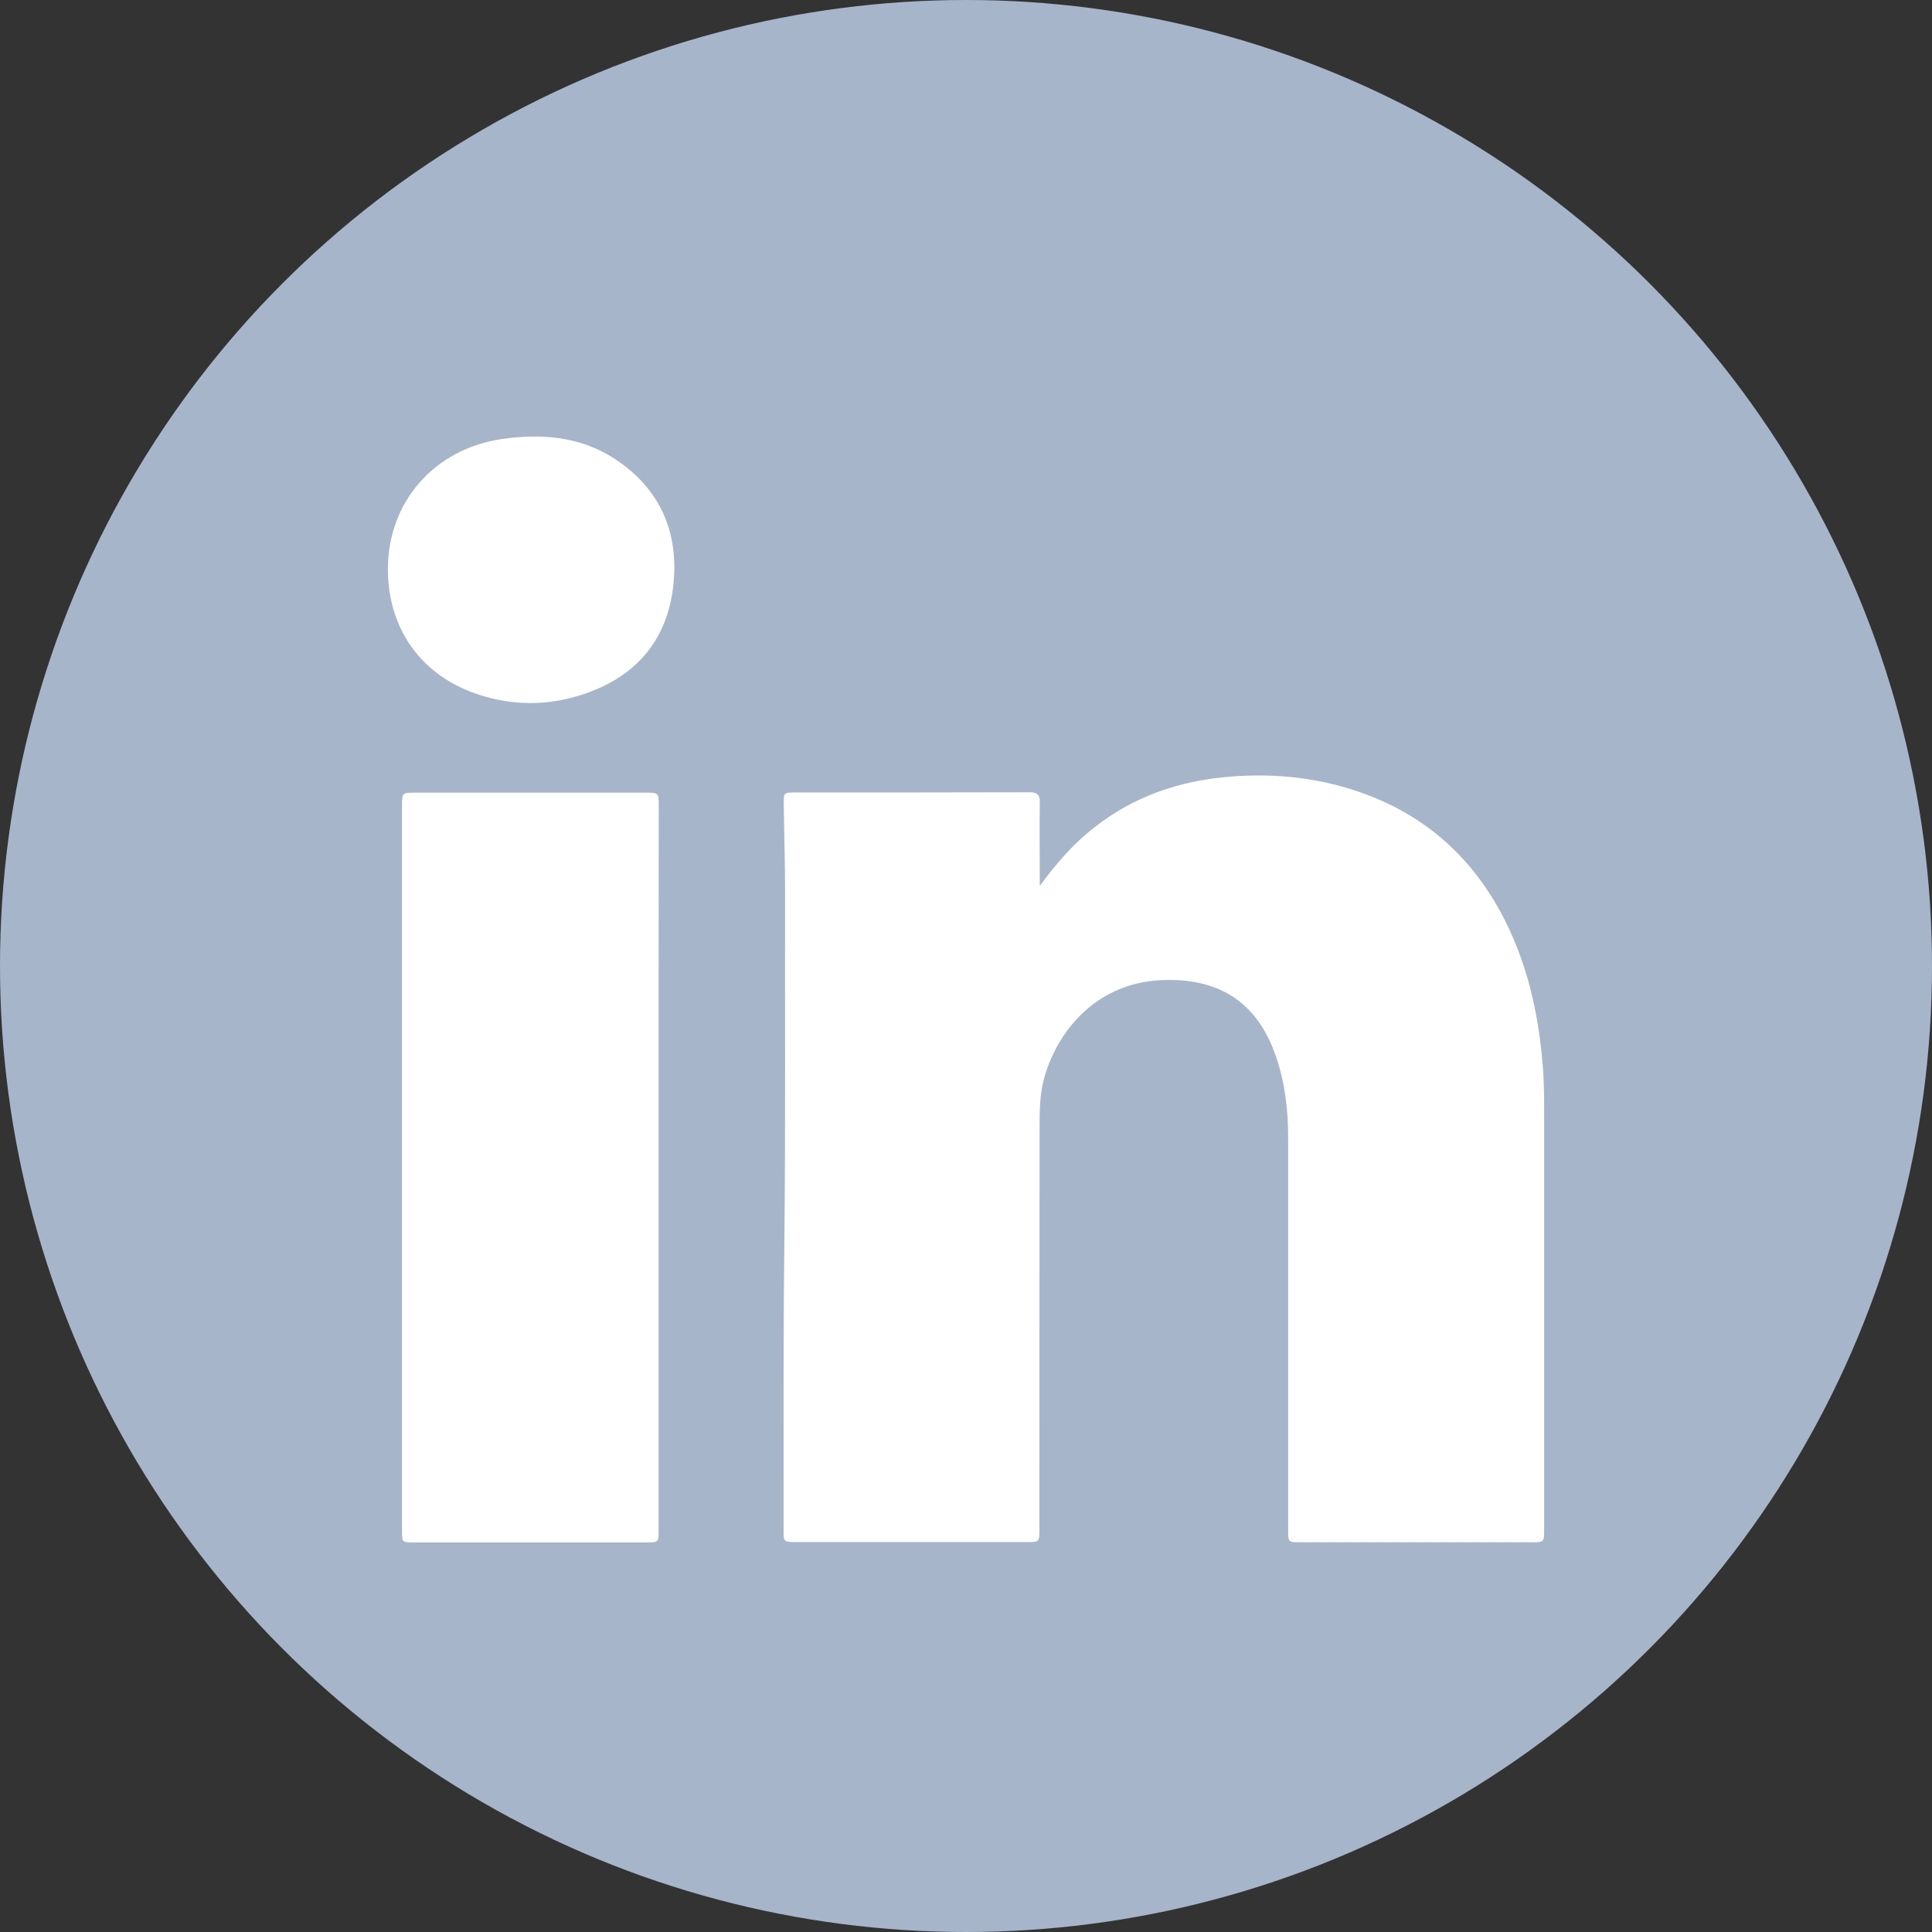 <svg width="36" height="36" viewBox="0 0 36 36" fill="none" xmlns="http://www.w3.org/2000/svg">
<rect x="0" y="0" width="36" height="36" fill="#333333" stroke="none"/>
<circle cx="18" cy="18" r="18" fill="#A7B5CB"/>
<path fill-rule="evenodd" clip-rule="evenodd" d="M19.375 16.508C19.689 16.079 20.008 15.715 20.396 15.414C21.133 14.836 21.981 14.549 22.905 14.473C23.785 14.4 24.643 14.497 25.47 14.808C26.737 15.286 27.616 16.179 28.163 17.405C28.509 18.18 28.676 18.997 28.745 19.838C28.776 20.188 28.773 20.534 28.773 20.88C28.773 23.417 28.773 25.955 28.773 28.492C28.773 28.738 28.773 28.738 28.534 28.738C27.097 28.738 25.664 28.738 24.228 28.738C24.003 28.738 24.003 28.738 24.003 28.509C24.003 26.072 24.003 23.635 24.003 21.198C24.003 20.679 23.944 20.167 23.771 19.672C23.414 18.64 22.673 18.218 21.642 18.263C20.34 18.322 19.651 19.329 19.447 20.125C19.371 20.423 19.371 20.731 19.371 21.036C19.368 23.521 19.368 26.006 19.368 28.488C19.368 28.734 19.368 28.734 19.129 28.734C17.699 28.734 16.27 28.734 14.84 28.734C14.601 28.734 14.601 28.734 14.601 28.502C14.604 26.74 14.594 24.978 14.615 23.216C14.639 21.018 14.625 18.817 14.629 16.619C14.629 16.072 14.611 15.521 14.604 14.975C14.601 14.774 14.608 14.767 14.802 14.767C16.263 14.767 17.723 14.767 19.184 14.763C19.326 14.763 19.378 14.805 19.375 14.954C19.368 15.459 19.375 15.961 19.375 16.508Z" fill="white"/>
<path fill-rule="evenodd" clip-rule="evenodd" d="M12.272 21.78C12.272 24.023 12.272 26.263 12.272 28.506C12.272 28.741 12.272 28.741 12.043 28.741C10.6 28.741 9.153 28.741 7.709 28.741C7.491 28.741 7.491 28.738 7.491 28.52C7.491 24.016 7.491 19.513 7.491 15.006C7.491 14.774 7.495 14.77 7.734 14.77C9.167 14.77 10.603 14.77 12.036 14.77C12.268 14.77 12.275 14.777 12.275 15.009C12.272 17.266 12.272 19.523 12.272 21.78Z" fill="white"/>
<path fill-rule="evenodd" clip-rule="evenodd" d="M7.228 10.599C7.231 9.35 8.093 8.363 9.357 8.18C10.091 8.076 10.804 8.131 11.444 8.543C12.303 9.1 12.656 9.924 12.545 10.918C12.427 11.973 11.801 12.652 10.793 12.96C10.181 13.15 9.554 13.147 8.941 12.95C7.865 12.61 7.225 11.728 7.228 10.599Z" fill="white"/>
</svg>

